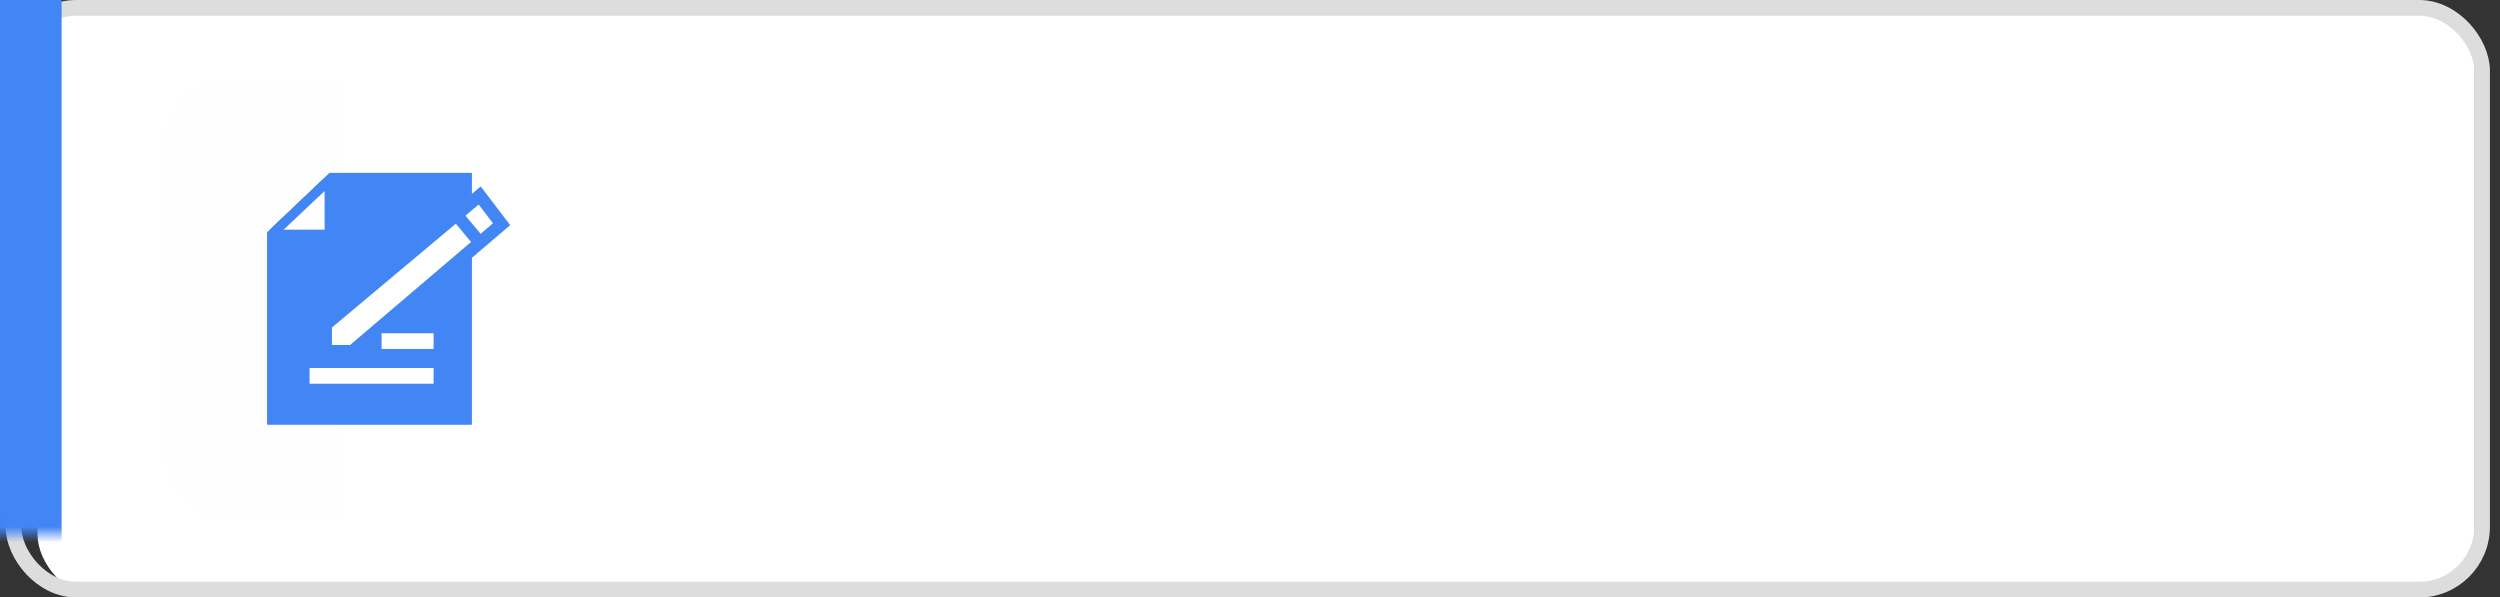 <?xml version="1.0" encoding="UTF-8"?>
<svg width="159px" height="38px" viewBox="0 0 159 38" version="1.1" xmlns="http://www.w3.org/2000/svg" xmlns:xlink="http://www.w3.org/1999/xlink">
    <rect x="0" y="0" width="159" height="38" fill="#333333" stroke="none"/>
    <!-- Generator: Sketch 54.1 (76490) - https://sketchapp.com -->
    <title>签字节点正常状态</title>
    <desc>Created with Sketch.</desc>
    <defs>
        <rect id="path-1" x="0.358" y="0" width="158" height="38" rx="4"></rect>
    </defs>
    <g id="签字节点正常状态" stroke="none" stroke-width="1" fill="none" fill-rule="evenodd">
        <g id="编组-120">
            <g id="编组-109复制">
                <g id="编组-93">
                    <g id="编组-89">
                        <rect id="矩形复制-102" fill="#FFFFFF" x="2.387" y="0" width="155" height="38" rx="4"></rect>
                        <g id="编组-14复制-12">
                            <g id="矩形">
                                <mask id="mask-2" fill="white">
                                    <use xlink:href="#path-1"></use>
                                </mask>
                                <rect stroke="#DDDDDD" x="0.858" y="0.5" width="157" height="37" rx="4"></rect>
                                <rect fill="#4285F4" mask="url(#mask-2)" x="-5.203" y="-4" width="9.122" height="47.5"></rect>
                                <rect fill="#4285F4" opacity="0.1" mask="url(#mask-2)" x="10.5" y="5" width="28" height="28" rx="4"></rect>
                            </g>
                        </g>
                    </g>
                </g>
            </g>
            <g id="编组-117复制-2" transform="translate(14, 8.5)">
                <g id="编组-116">
                    <g id="编组-115复制-5" transform="translate(10.5, 10.5) scale(-1, 1) translate(-10.5, -10.5) ">
                        <rect id="矩形复制-70" x="0.59" y="0.358" width="20" height="20"></rect>
                    </g>
                    <g id="编组-106" transform="translate(3, 2.5)">
                        <g id="编组-111" transform="translate(6.5, 8) scale(-1, 1) translate(-6.5, -8) ">
                            <g id="编组-68" transform="translate(6.5, 8) scale(1, -1) translate(-6.5, -8) ">
                                <polygon id="矩形复制-71" fill="#4285F4" points="0 0 13 0 13 12.226 9.038 16 0 16"></polygon>
                                <path d="M9.223,15.391 L12.53,12.268 C12.57,12.23 12.572,12.166 12.534,12.126 C12.515,12.106 12.488,12.095 12.461,12.095 L9.054,12.095 L9.054,15.319 C9.054,15.374 9.099,15.419 9.154,15.419 C9.18,15.419 9.204,15.409 9.223,15.391 Z" id="路径-46" stroke="#4285F4" stroke-width="0.6" fill="#FFFFFF"></path>
                            </g>
                            <g id="编组-68" transform="translate(6.5, 8) scale(1, -1) translate(-6.5, -8) ">
                                <polygon id="矩形复制-71" fill="#4285F4" points="0 0 13 0 13 12.226 9.038 16 0 16"></polygon>
                                <path d="M9.223,15.391 L12.53,12.268 C12.57,12.23 12.572,12.166 12.534,12.126 C12.515,12.106 12.488,12.095 12.461,12.095 L9.054,12.095 L9.054,15.319 C9.054,15.374 9.099,15.419 9.154,15.419 C9.18,15.419 9.204,15.409 9.223,15.391 Z" id="路径-46" stroke="#4285F4" stroke-width="0.6" fill="#FFFFFF"></path>
                            </g>
                        </g>
                        <polygon id="路径" stroke="#4285F4" stroke-width="0.8" fill="#FFFFFF" fill-rule="nonzero" points="3.712 9.643 3.712 11.343 5.41 11.343 14.901 3.261 13.508 1.433"></polygon>
                        <path d="" id="路径-17" stroke="#979797"></path>
                        <path d="M7.27,10.693 L10.576,10.693" id="路径-25" stroke="#FFFFFF"></path>
                        <path d="M2.688,12.905 L10.576,12.905" id="路径-60" stroke="#FFFFFF"></path>
                    </g>
                </g>
                <path d="M15.205,5.361 L16.298,6.673" id="路径-87" stroke="#4285F4" stroke-width="0.8"></path>
            </g>
        </g>
    </g>
</svg>
